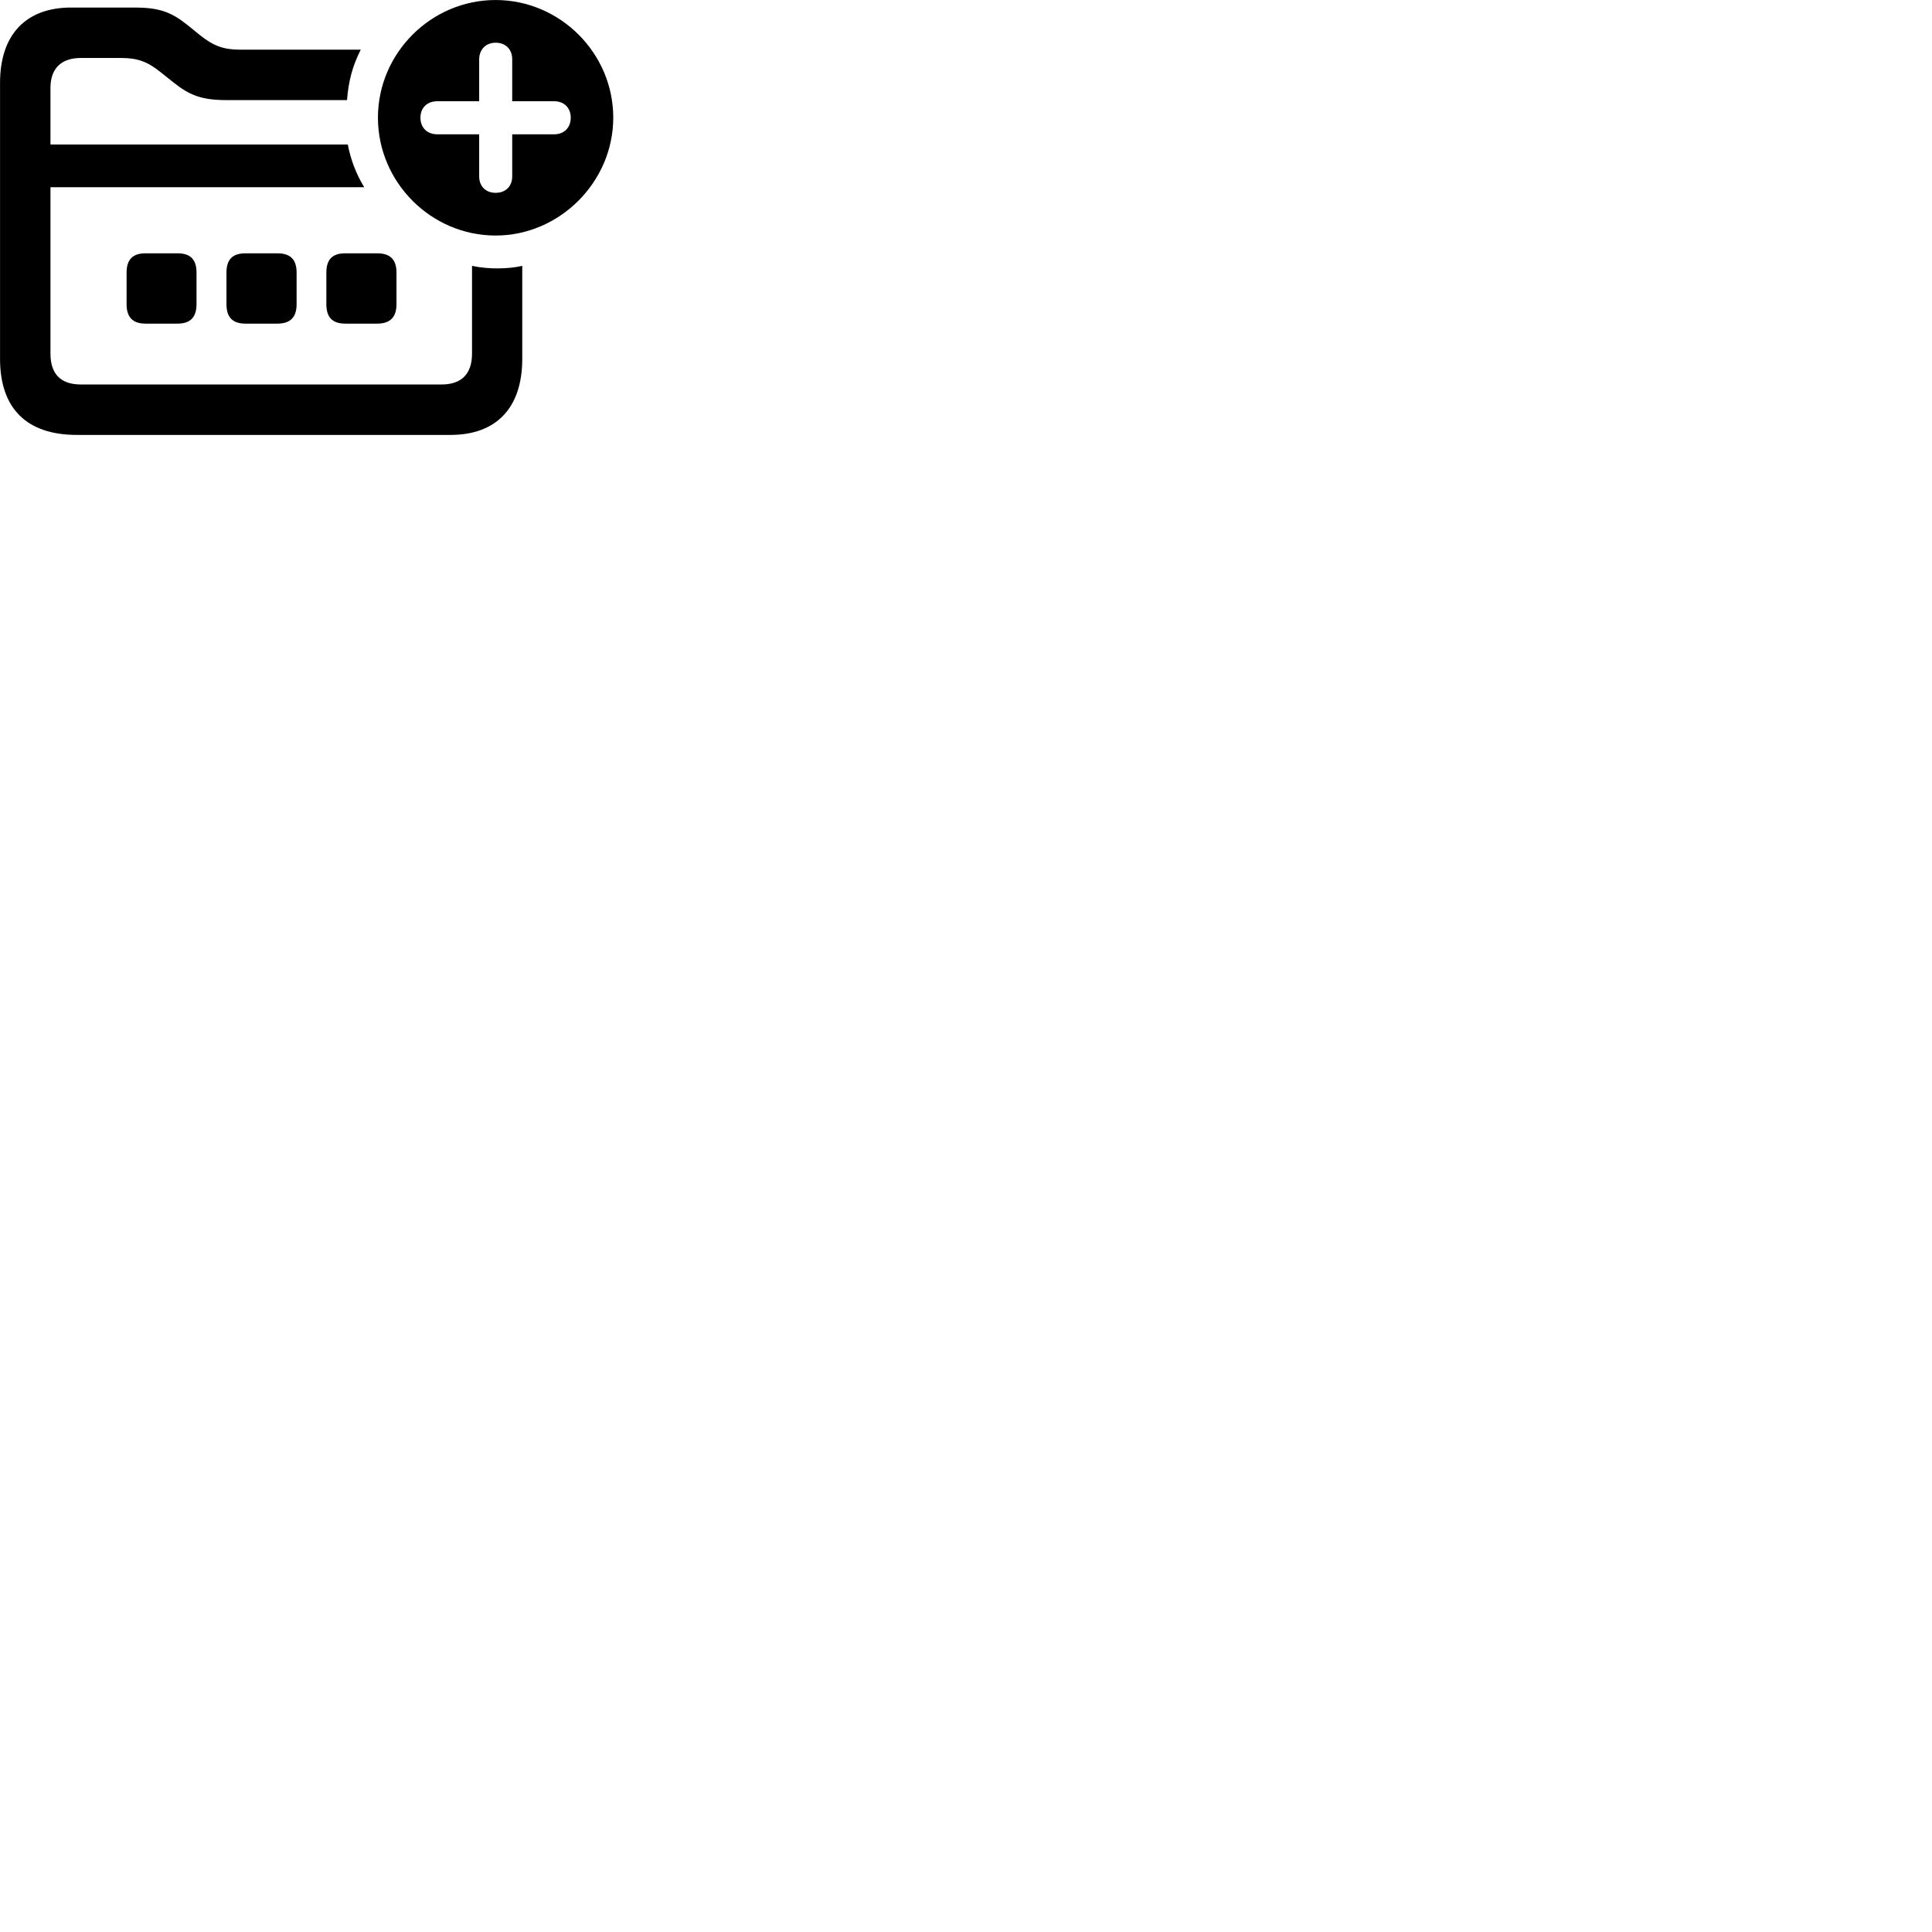 
        <svg xmlns="http://www.w3.org/2000/svg" viewBox="0 0 100 100">
            <path d="M25.652 12.191C28.972 12.191 31.742 9.411 31.742 6.091C31.742 2.751 28.992 0.001 25.652 0.001C22.312 0.001 19.562 2.751 19.562 6.091C19.562 9.431 22.312 12.191 25.652 12.191ZM3.972 22.511H23.322C25.662 22.511 27.032 21.141 27.032 18.571V13.761C26.302 13.931 25.262 13.941 24.432 13.761V18.301C24.432 19.381 23.862 19.901 22.852 19.901H4.192C3.162 19.901 2.612 19.381 2.612 18.301V9.691H18.852C18.442 9.021 18.152 8.271 18.002 7.481H2.612V4.551C2.612 3.541 3.172 3.001 4.182 3.001H6.272C7.122 3.001 7.642 3.191 8.332 3.751L8.972 4.261C9.822 4.941 10.452 5.181 11.732 5.181H17.962C18.032 4.251 18.232 3.431 18.672 2.571H12.432C11.562 2.571 11.042 2.371 10.352 1.821L9.712 1.301C8.862 0.621 8.242 0.391 6.962 0.391H3.672C1.382 0.391 0.002 1.751 0.002 4.291V18.571C0.002 21.141 1.382 22.511 3.972 22.511ZM25.652 9.981C25.142 9.981 24.802 9.641 24.802 9.131V6.951H22.632C22.112 6.951 21.762 6.611 21.762 6.091C21.762 5.581 22.102 5.241 22.632 5.241H24.802V3.071C24.802 2.571 25.142 2.211 25.652 2.211C26.172 2.211 26.512 2.551 26.512 3.071V5.241H28.692C29.192 5.241 29.542 5.581 29.542 6.091C29.542 6.611 29.192 6.951 28.692 6.951H26.512V9.131C26.512 9.641 26.172 9.981 25.652 9.981ZM7.532 16.751H9.192C9.852 16.751 10.172 16.421 10.172 15.741V14.111C10.172 13.431 9.852 13.111 9.192 13.111H7.532C6.872 13.111 6.552 13.431 6.552 14.111V15.741C6.552 16.421 6.872 16.751 7.532 16.751ZM12.712 16.751H14.352C15.032 16.751 15.352 16.421 15.352 15.741V14.111C15.352 13.431 15.032 13.111 14.352 13.111H12.712C12.032 13.111 11.722 13.431 11.722 14.111V15.741C11.722 16.421 12.032 16.751 12.712 16.751ZM17.872 16.751H19.522C20.192 16.751 20.522 16.421 20.522 15.741V14.111C20.522 13.431 20.192 13.111 19.522 13.111H17.872C17.202 13.111 16.892 13.431 16.892 14.111V15.741C16.892 16.421 17.202 16.751 17.872 16.751Z" />
        </svg>
    